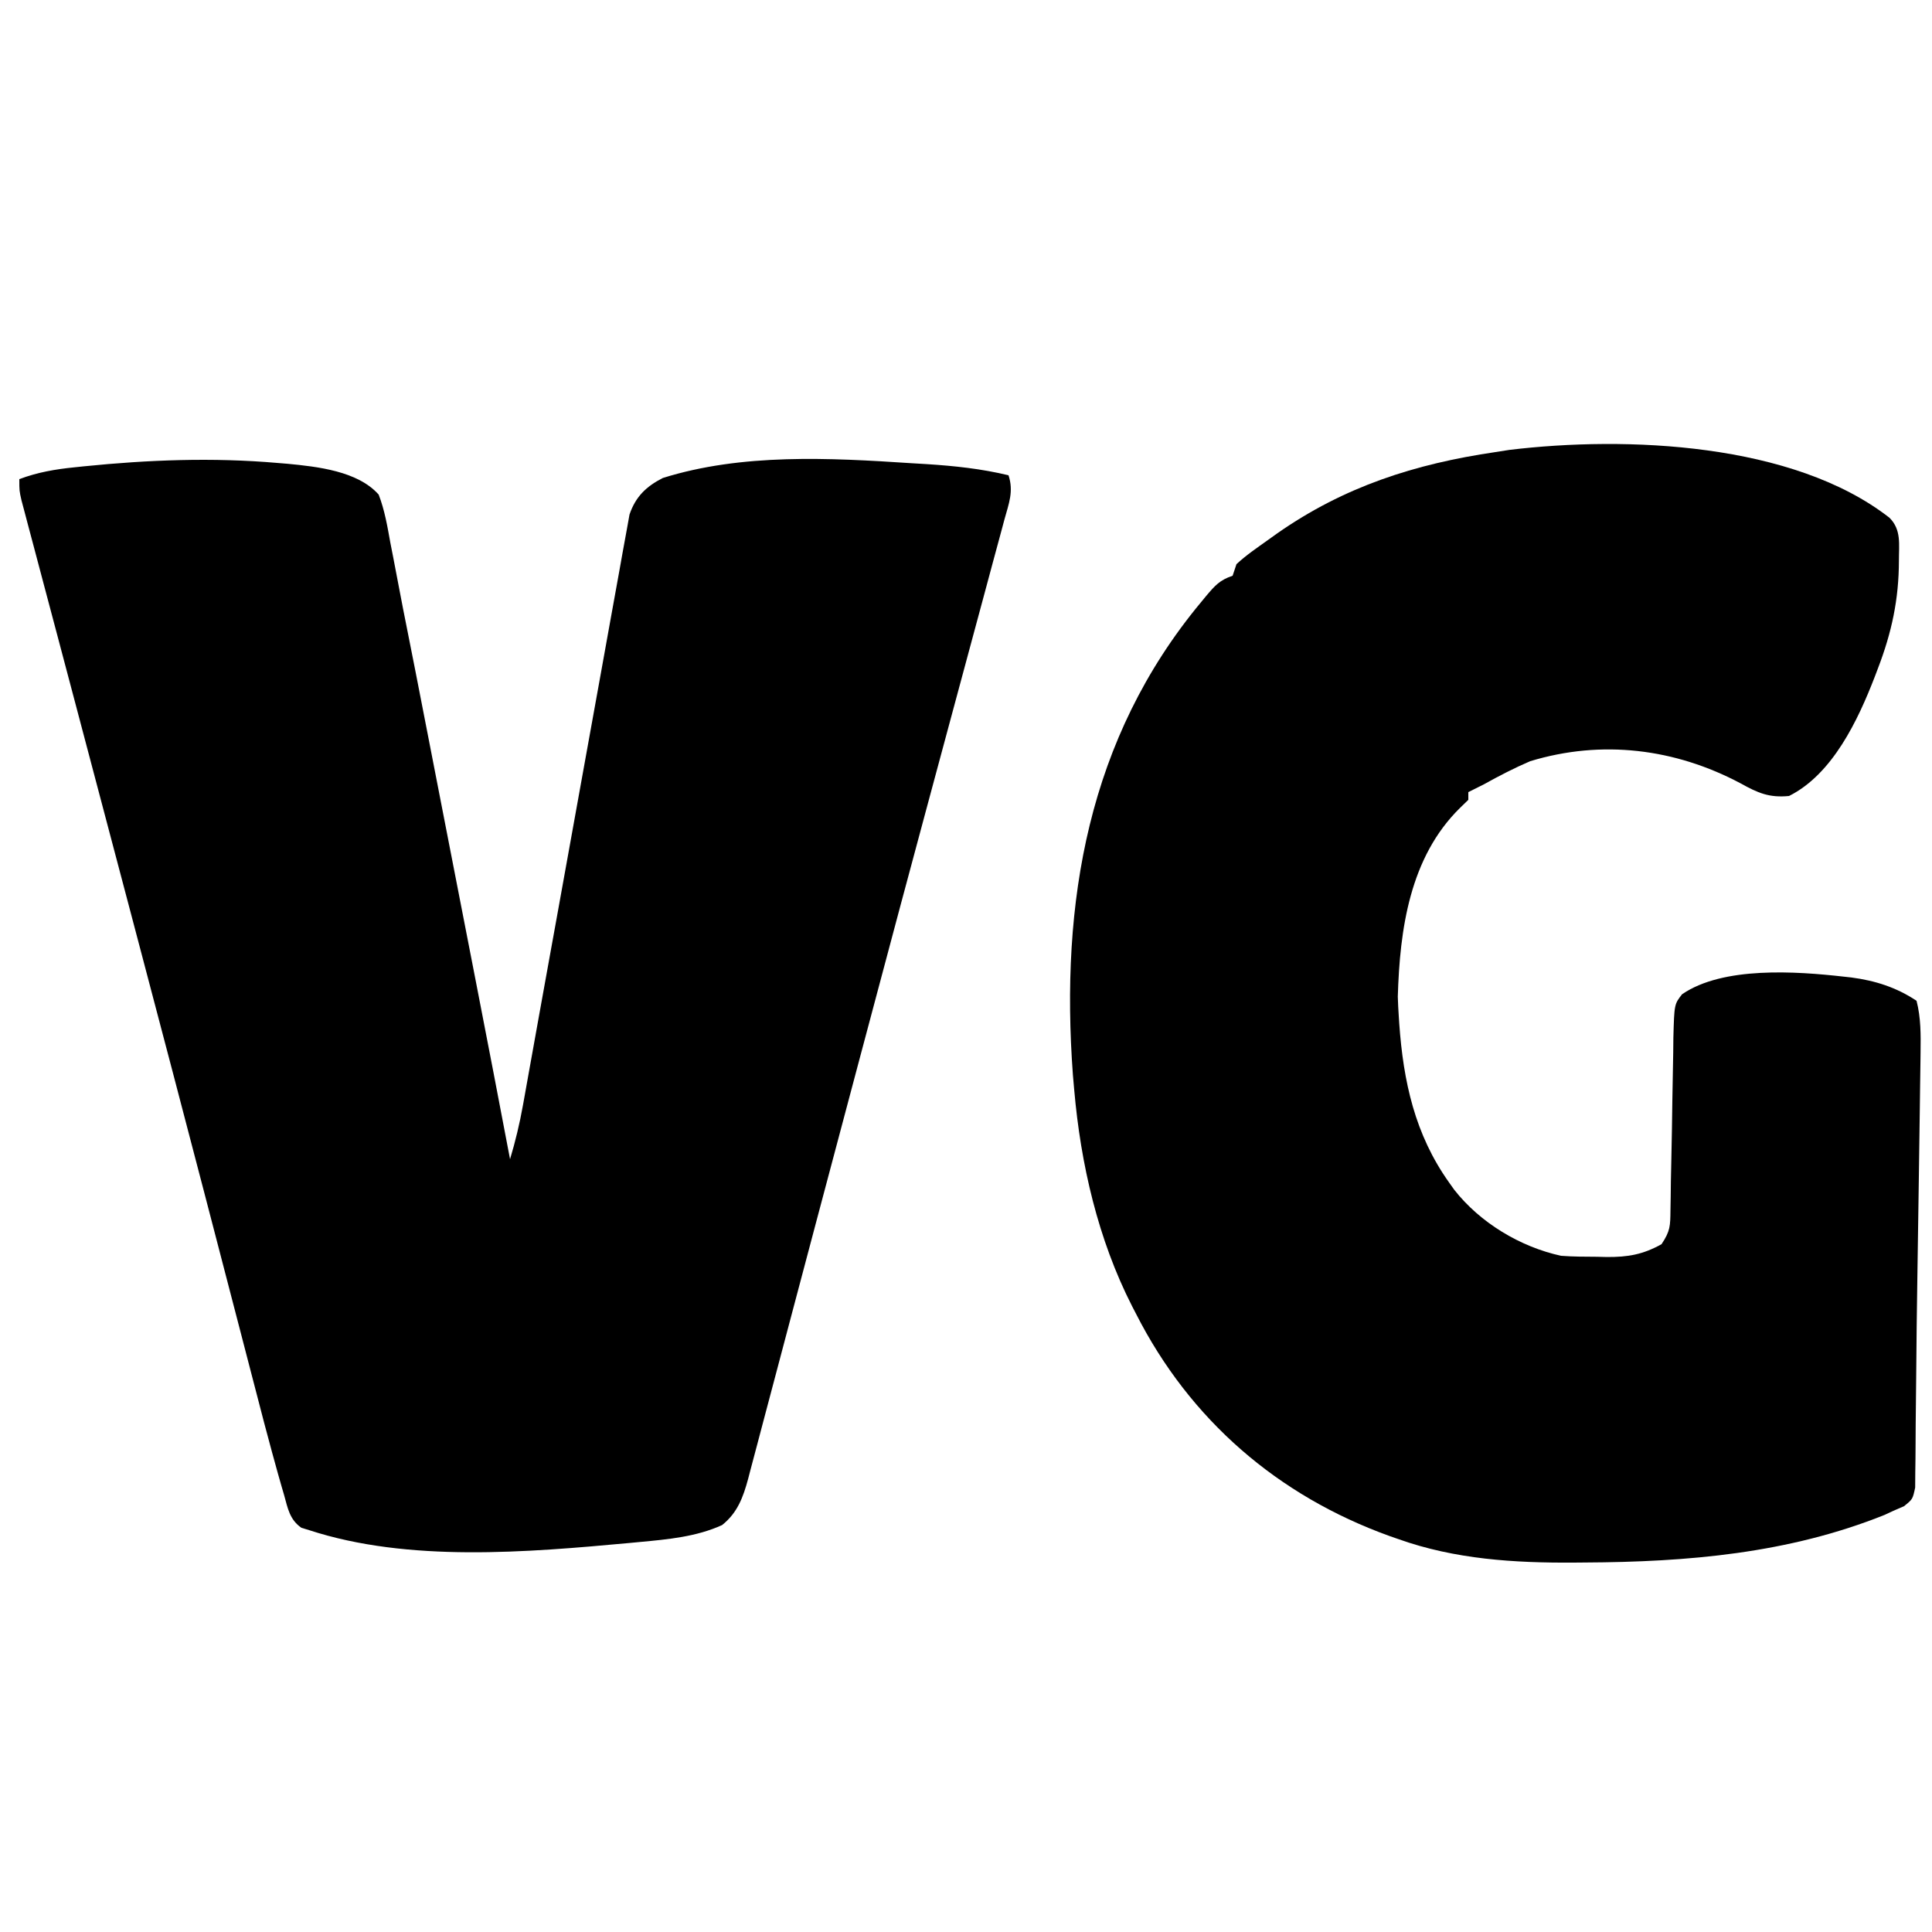 <?xml version="1.0" encoding="UTF-8"?>
<svg version="1.1" xmlns="http://www.w3.org/2000/svg" width="500" height="500">
<path d="M0 0 C1.289 0.105 1.289 0.105 2.604 0.212 C10.305 0.955 20.763 2.082 26.188 8.188 C27.741 12.224 28.443 16.384 29.207 20.631 C29.451 21.878 29.696 23.124 29.948 24.409 C30.461 27.031 30.965 29.653 31.454 32.28 C32.145 35.961 32.867 39.633 33.605 43.305 C35.059 50.561 36.473 57.825 37.883 65.09 C38.402 67.757 38.922 70.425 39.443 73.092 C40.522 78.627 41.599 84.162 42.674 89.698 C44.177 97.432 45.684 105.165 47.191 112.898 C48.38 119.003 49.569 125.109 50.758 131.215 C51.127 133.11 51.127 133.11 51.503 135.044 C54.431 150.086 57.335 165.131 60.188 180.188 C61.577 175.541 62.677 170.972 63.533 166.191 C63.654 165.523 63.775 164.855 63.899 164.167 C64.299 161.948 64.694 159.729 65.089 157.509 C65.376 155.91 65.664 154.312 65.952 152.713 C66.571 149.28 67.187 145.847 67.802 142.413 C68.776 136.983 69.758 131.554 70.743 126.126 C70.909 125.208 71.076 124.291 71.247 123.346 C71.587 121.471 71.927 119.595 72.267 117.72 C74.558 105.089 76.842 92.458 79.103 79.821 C80.63 71.287 82.17 62.755 83.727 54.226 C84.55 49.715 85.366 45.204 86.164 40.689 C86.915 36.446 87.683 32.206 88.467 27.968 C88.75 26.414 89.027 24.858 89.297 23.302 C89.667 21.174 90.061 19.052 90.461 16.93 C90.782 15.147 90.782 15.147 91.109 13.329 C92.692 8.716 95.406 6.1 99.711 3.895 C120.19 -2.53 142.871 -1.333 164 0.062 C165.34 0.142 166.681 0.222 168.021 0.301 C175.224 0.765 182.164 1.497 189.188 3.188 C190.574 7.346 189.266 10.52 188.14 14.609 C187.908 15.476 187.677 16.343 187.438 17.236 C186.661 20.139 185.871 23.038 185.082 25.938 C184.53 27.991 183.978 30.045 183.427 32.099 C182.246 36.495 181.059 40.891 179.869 45.285 C177.987 52.23 176.117 59.177 174.249 66.125 C172.045 74.319 169.839 82.512 167.629 90.704 C163.289 106.793 158.986 122.891 154.702 138.995 C153.332 144.143 151.96 149.291 150.585 154.438 C146.83 168.505 143.083 182.574 139.358 196.649 C137.233 204.678 135.103 212.705 132.969 220.732 C131.674 225.605 130.382 230.48 129.097 235.356 C127.899 239.901 126.694 244.443 125.483 248.985 C125.038 250.66 124.595 252.337 124.156 254.014 C123.552 256.316 122.938 258.616 122.322 260.916 C122.149 261.584 121.976 262.253 121.798 262.941 C120.499 267.732 119.016 271.735 115.062 274.875 C108.42 277.907 101.019 278.582 93.812 279.25 C92.949 279.332 92.085 279.415 91.196 279.5 C64.608 281.942 33.924 284.598 8.188 276.188 C7.529 275.986 6.87 275.785 6.192 275.578 C3.165 273.478 2.665 270.56 1.73 267.163 C1.521 266.451 1.312 265.738 1.097 265.003 C0.44 262.736 -0.19 260.464 -0.812 258.188 C-1.006 257.485 -1.2 256.783 -1.4 256.059 C-2.812 250.91 -4.154 245.744 -5.488 240.574 C-5.93 238.875 -6.373 237.175 -6.816 235.476 C-7.761 231.843 -8.705 228.211 -9.646 224.577 C-11.939 215.732 -14.245 206.889 -16.549 198.047 C-17.353 194.96 -18.157 191.872 -18.961 188.785 C-24.368 168.024 -29.834 147.279 -35.31 126.537 C-36.311 122.747 -37.311 118.957 -38.31 115.167 C-42.911 97.727 -47.518 80.29 -52.143 62.857 C-53.729 56.875 -55.314 50.893 -56.898 44.911 C-58.156 40.163 -59.416 35.417 -60.68 30.671 C-61.445 27.794 -62.207 24.917 -62.968 22.039 C-63.485 20.086 -64.007 18.134 -64.528 16.182 C-64.832 15.031 -65.136 13.88 -65.449 12.693 C-65.714 11.695 -65.98 10.697 -66.253 9.669 C-66.812 7.188 -66.812 7.188 -66.812 4.188 C-62.087 2.409 -57.496 1.627 -52.5 1.125 C-51.715 1.043 -50.929 0.96 -50.12 0.875 C-33.393 -0.815 -16.769 -1.46 0 0 Z " fill="#000000" transform="translate(71.812,119.812)"/>
<path d="M0 0 C3.115 3.115 2.428 6.881 2.438 11.062 C2.424 21.108 0.581 29.66 -3 39 C-3.268 39.707 -3.535 40.414 -3.811 41.143 C-8.127 52.297 -14.693 66.347 -26 72 C-31.128 72.501 -34.049 71.225 -38.5 68.75 C-55.498 59.699 -74.484 57.362 -93 63 C-97.138 64.776 -101.066 66.814 -105 69 C-106.33 69.674 -107.662 70.343 -109 71 C-109 71.66 -109 72.32 -109 73 C-109.701 73.681 -110.403 74.361 -111.125 75.062 C-124.157 87.836 -126.74 106.492 -127.25 123.938 C-127.201 125.626 -127.112 127.314 -127 129 C-126.938 129.952 -126.938 129.952 -126.875 130.924 C-125.816 145.856 -122.846 159.561 -114 172 C-113.55 172.633 -113.1 173.266 -112.637 173.918 C-105.959 182.439 -95.563 188.697 -85 191 C-81.899 191.239 -78.797 191.231 -75.688 191.25 C-74.858 191.271 -74.028 191.291 -73.174 191.312 C-67.679 191.347 -63.835 190.677 -59 188 C-56.713 184.57 -56.735 183.255 -56.685 179.215 C-56.654 177.433 -56.654 177.433 -56.622 175.615 C-56.608 174.33 -56.593 173.046 -56.578 171.723 C-56.536 169.709 -56.495 167.695 -56.451 165.682 C-56.344 160.712 -56.256 155.742 -56.197 150.772 C-56.163 147.983 -56.114 145.195 -56.048 142.407 C-55.985 139.78 -55.947 137.152 -55.933 134.524 C-55.693 125.885 -55.693 125.885 -53.677 123.312 C-43.067 116.029 -24.089 117.373 -11.875 118.75 C-10.865 118.861 -10.865 118.861 -9.834 118.974 C-3.658 119.792 1.825 121.55 7 125 C8.141 129.44 8.098 133.779 8.038 138.343 C8.026 139.412 8.026 139.412 8.013 140.503 C7.985 142.86 7.95 145.217 7.914 147.574 C7.893 149.244 7.872 150.914 7.851 152.584 C7.784 157.952 7.705 163.32 7.625 168.688 C7.598 170.517 7.572 172.346 7.546 174.175 C7.44 181.436 7.334 188.697 7.221 195.958 C7.084 204.792 6.967 213.626 6.907 222.462 C6.877 226.52 6.83 230.577 6.778 234.635 C6.759 236.41 6.749 238.186 6.748 239.962 C6.745 242.347 6.712 244.729 6.672 247.113 C6.658 249.028 6.658 249.028 6.644 250.982 C6 254 6 254 3.747 255.806 C2.84 256.2 1.934 256.594 1 257 C-0.131 257.525 -0.131 257.525 -1.285 258.06 C-26.195 268.054 -52.322 270.244 -78.875 270.375 C-80.242 270.387 -80.242 270.387 -81.636 270.399 C-97.058 270.502 -112.465 269.546 -127.125 264.312 C-127.858 264.058 -128.591 263.803 -129.347 263.54 C-158.295 253.119 -181.055 233.457 -195 206 C-195.504 205.027 -195.504 205.027 -196.019 204.035 C-204.839 186.738 -209.318 167.29 -211 148 C-211.11 146.748 -211.219 145.497 -211.332 144.207 C-214.64 99.525 -207.447 57.1 -178.25 21.938 C-177.542 21.078 -177.542 21.078 -176.819 20.201 C-174.59 17.572 -173.332 16.111 -170 15 C-169.67 14.01 -169.34 13.02 -169 12 C-166.515 9.688 -163.697 7.785 -160.938 5.812 C-159.721 4.942 -159.721 4.942 -158.479 4.055 C-141.129 -8.086 -122.798 -13.946 -102 -17 C-100.809 -17.187 -99.618 -17.374 -98.391 -17.566 C-68.17 -21.208 -24.941 -19.462 0 0 Z " fill="#000000" transform="translate(489,134)"/>
</svg>
